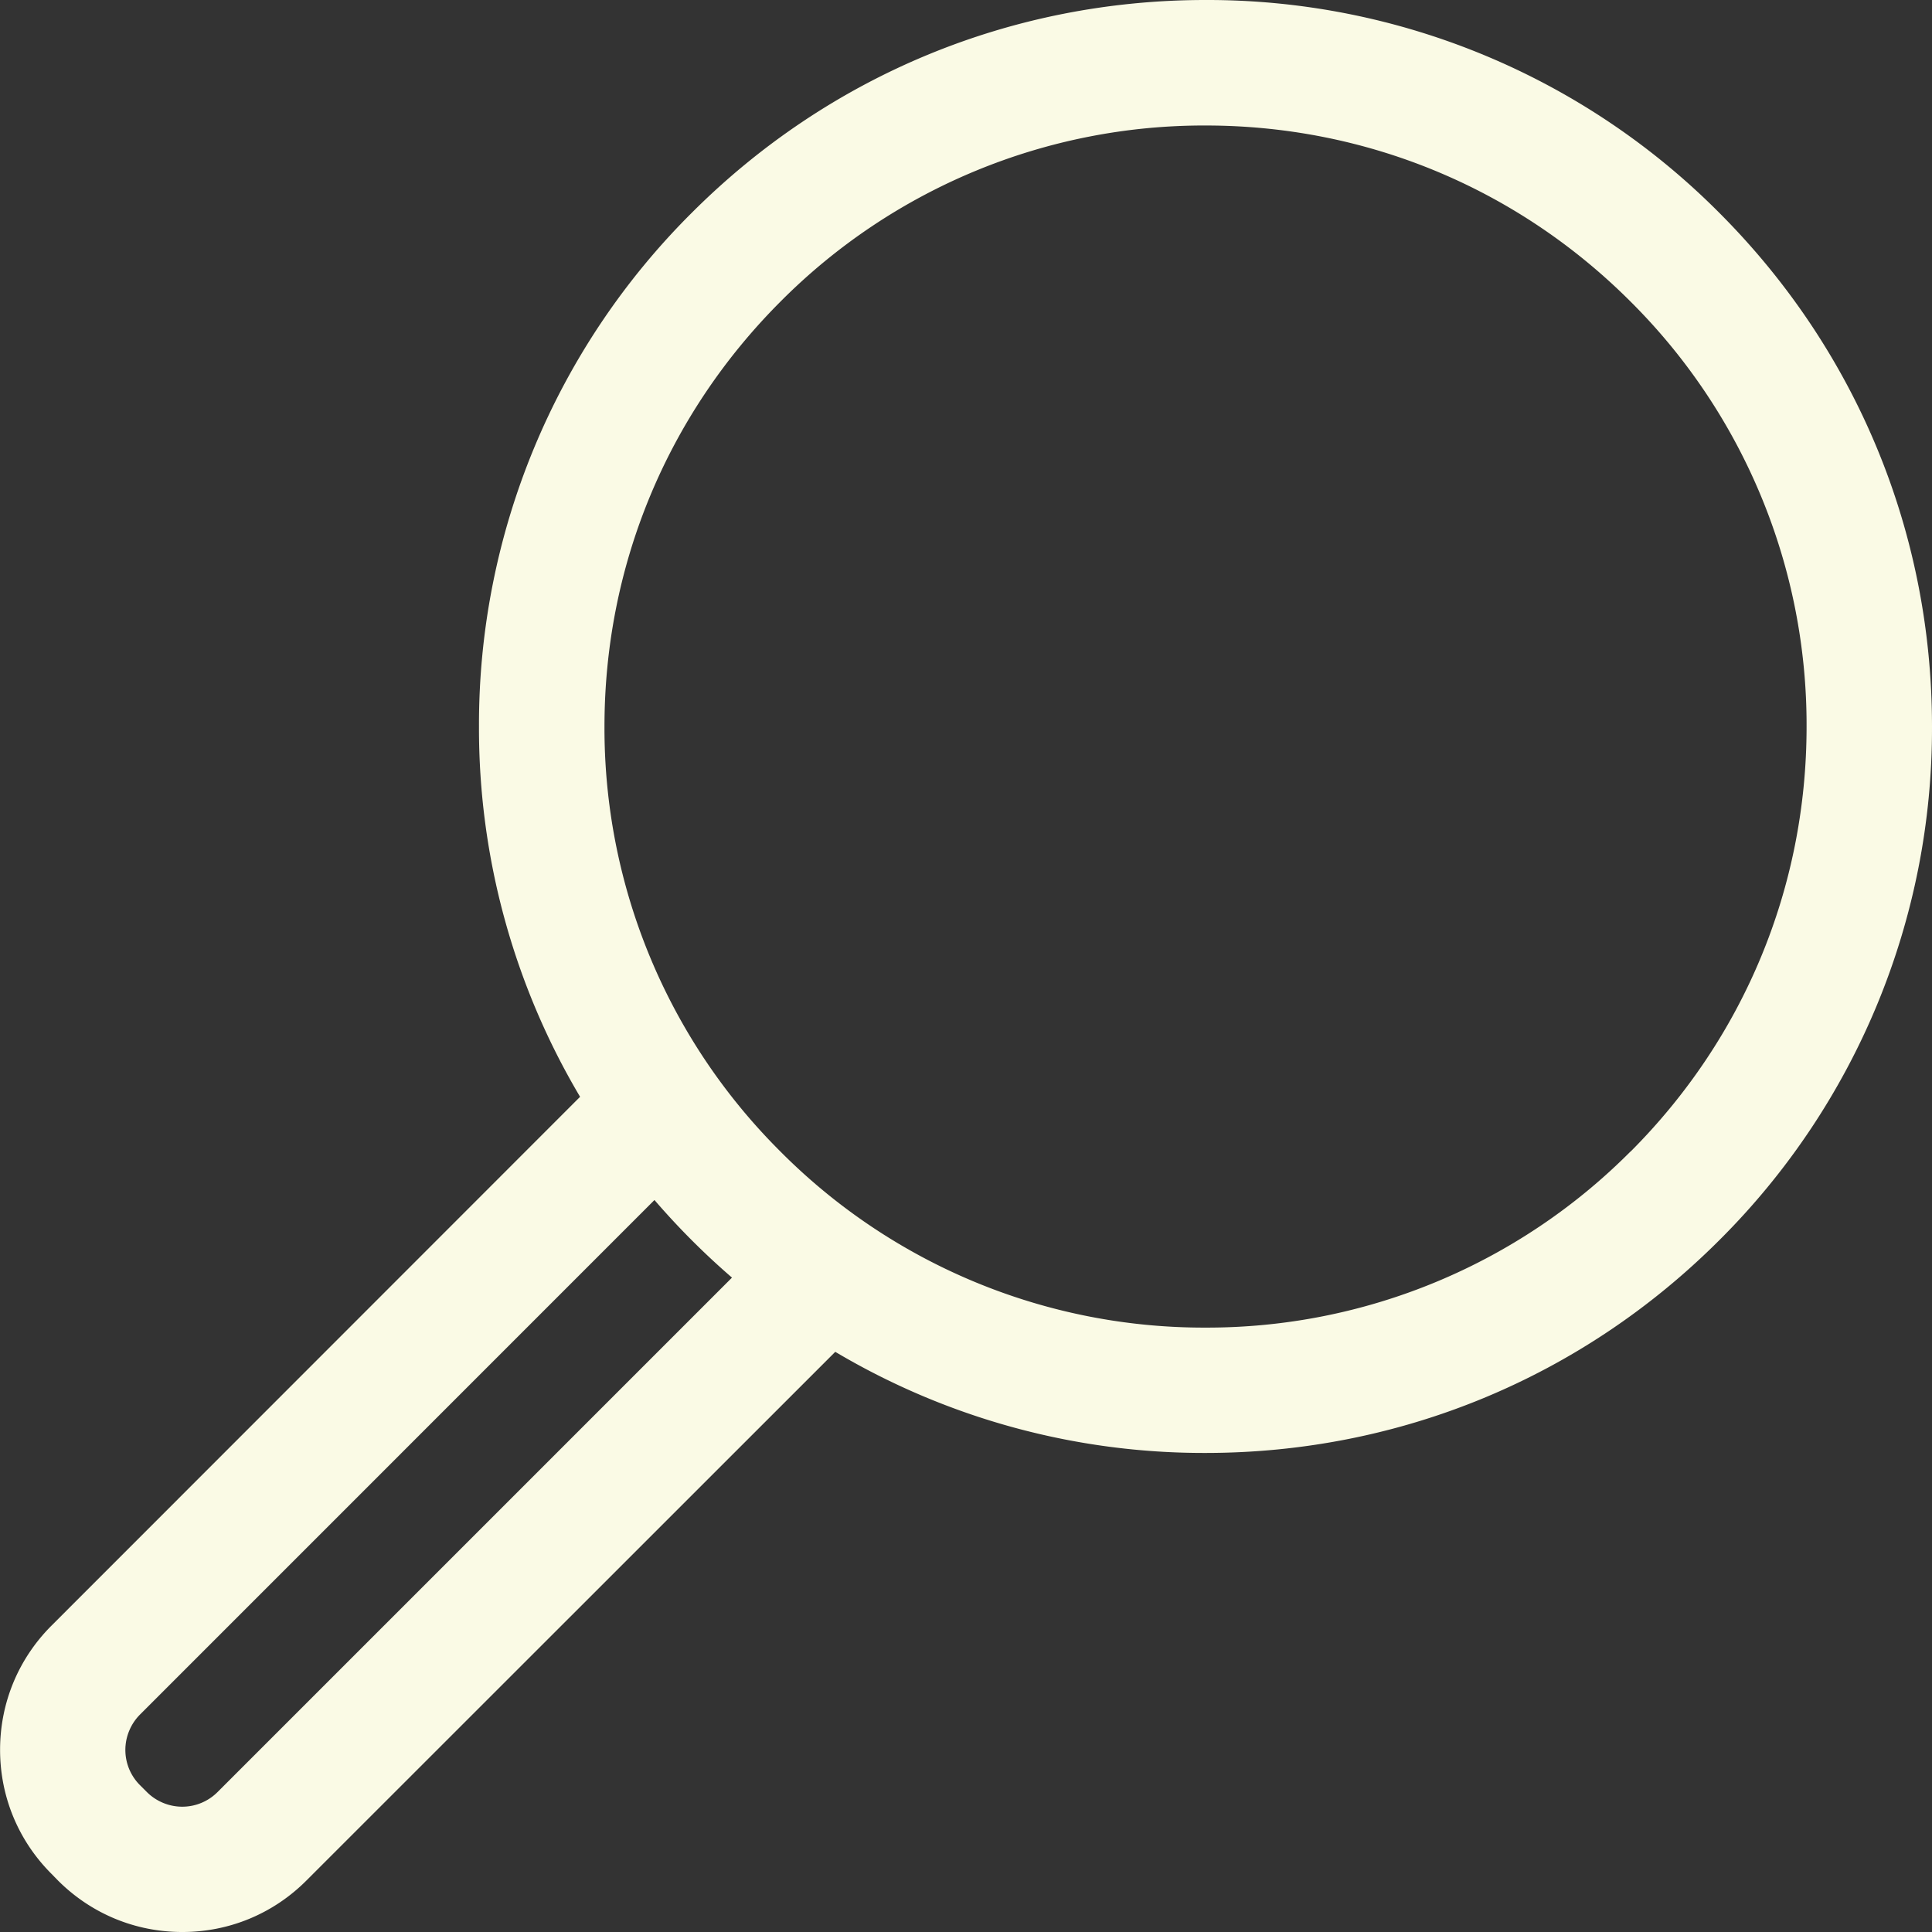 <svg xmlns="http://www.w3.org/2000/svg" width="24" height="24" fill="none">
  <rect width="100%" height="100%" fill="#333333" stroke="none"/>
  <path fill="#fafae5"
    d="M21.357 2.643A8.966 8.966 0 0 0 14.975 0c-2.41 0-4.677.939-6.381 2.643A8.966 8.966 0 0 0 5.95 9.025a8.97 8.97 0 0 0 1.256 4.6L.64 20.194c-.412.412-.639.96-.639 1.543 0 .582.227 1.13.64 1.542l.08.082c.413.412.96.639 1.544.639.582 0 1.13-.227 1.542-.64l6.569-6.567a8.969 8.969 0 0 0 4.6 1.256c2.41 0 4.677-.938 6.382-2.643A8.966 8.966 0 0 0 24 9.025c0-2.41-.939-4.677-2.643-6.382ZM2.704 22.26a.619.619 0 0 1-.68.135.62.62 0 0 1-.201-.135l-.082-.082a.618.618 0 0 1-.135-.68.62.62 0 0 1 .135-.201l6.389-6.39c.297.345.619.667.963.964l-6.389 6.389Zm17.55-7.955a7.417 7.417 0 0 1-5.279 2.187 7.417 7.417 0 0 1-5.28-2.187 7.417 7.417 0 0 1-2.186-5.28c0-1.994.777-3.868 2.187-5.279a7.417 7.417 0 0 1 5.28-2.187c1.994 0 3.869.777 5.279 2.187a7.417 7.417 0 0 1 2.187 5.28c0 1.994-.777 3.869-2.187 5.28Z" />
</svg>
